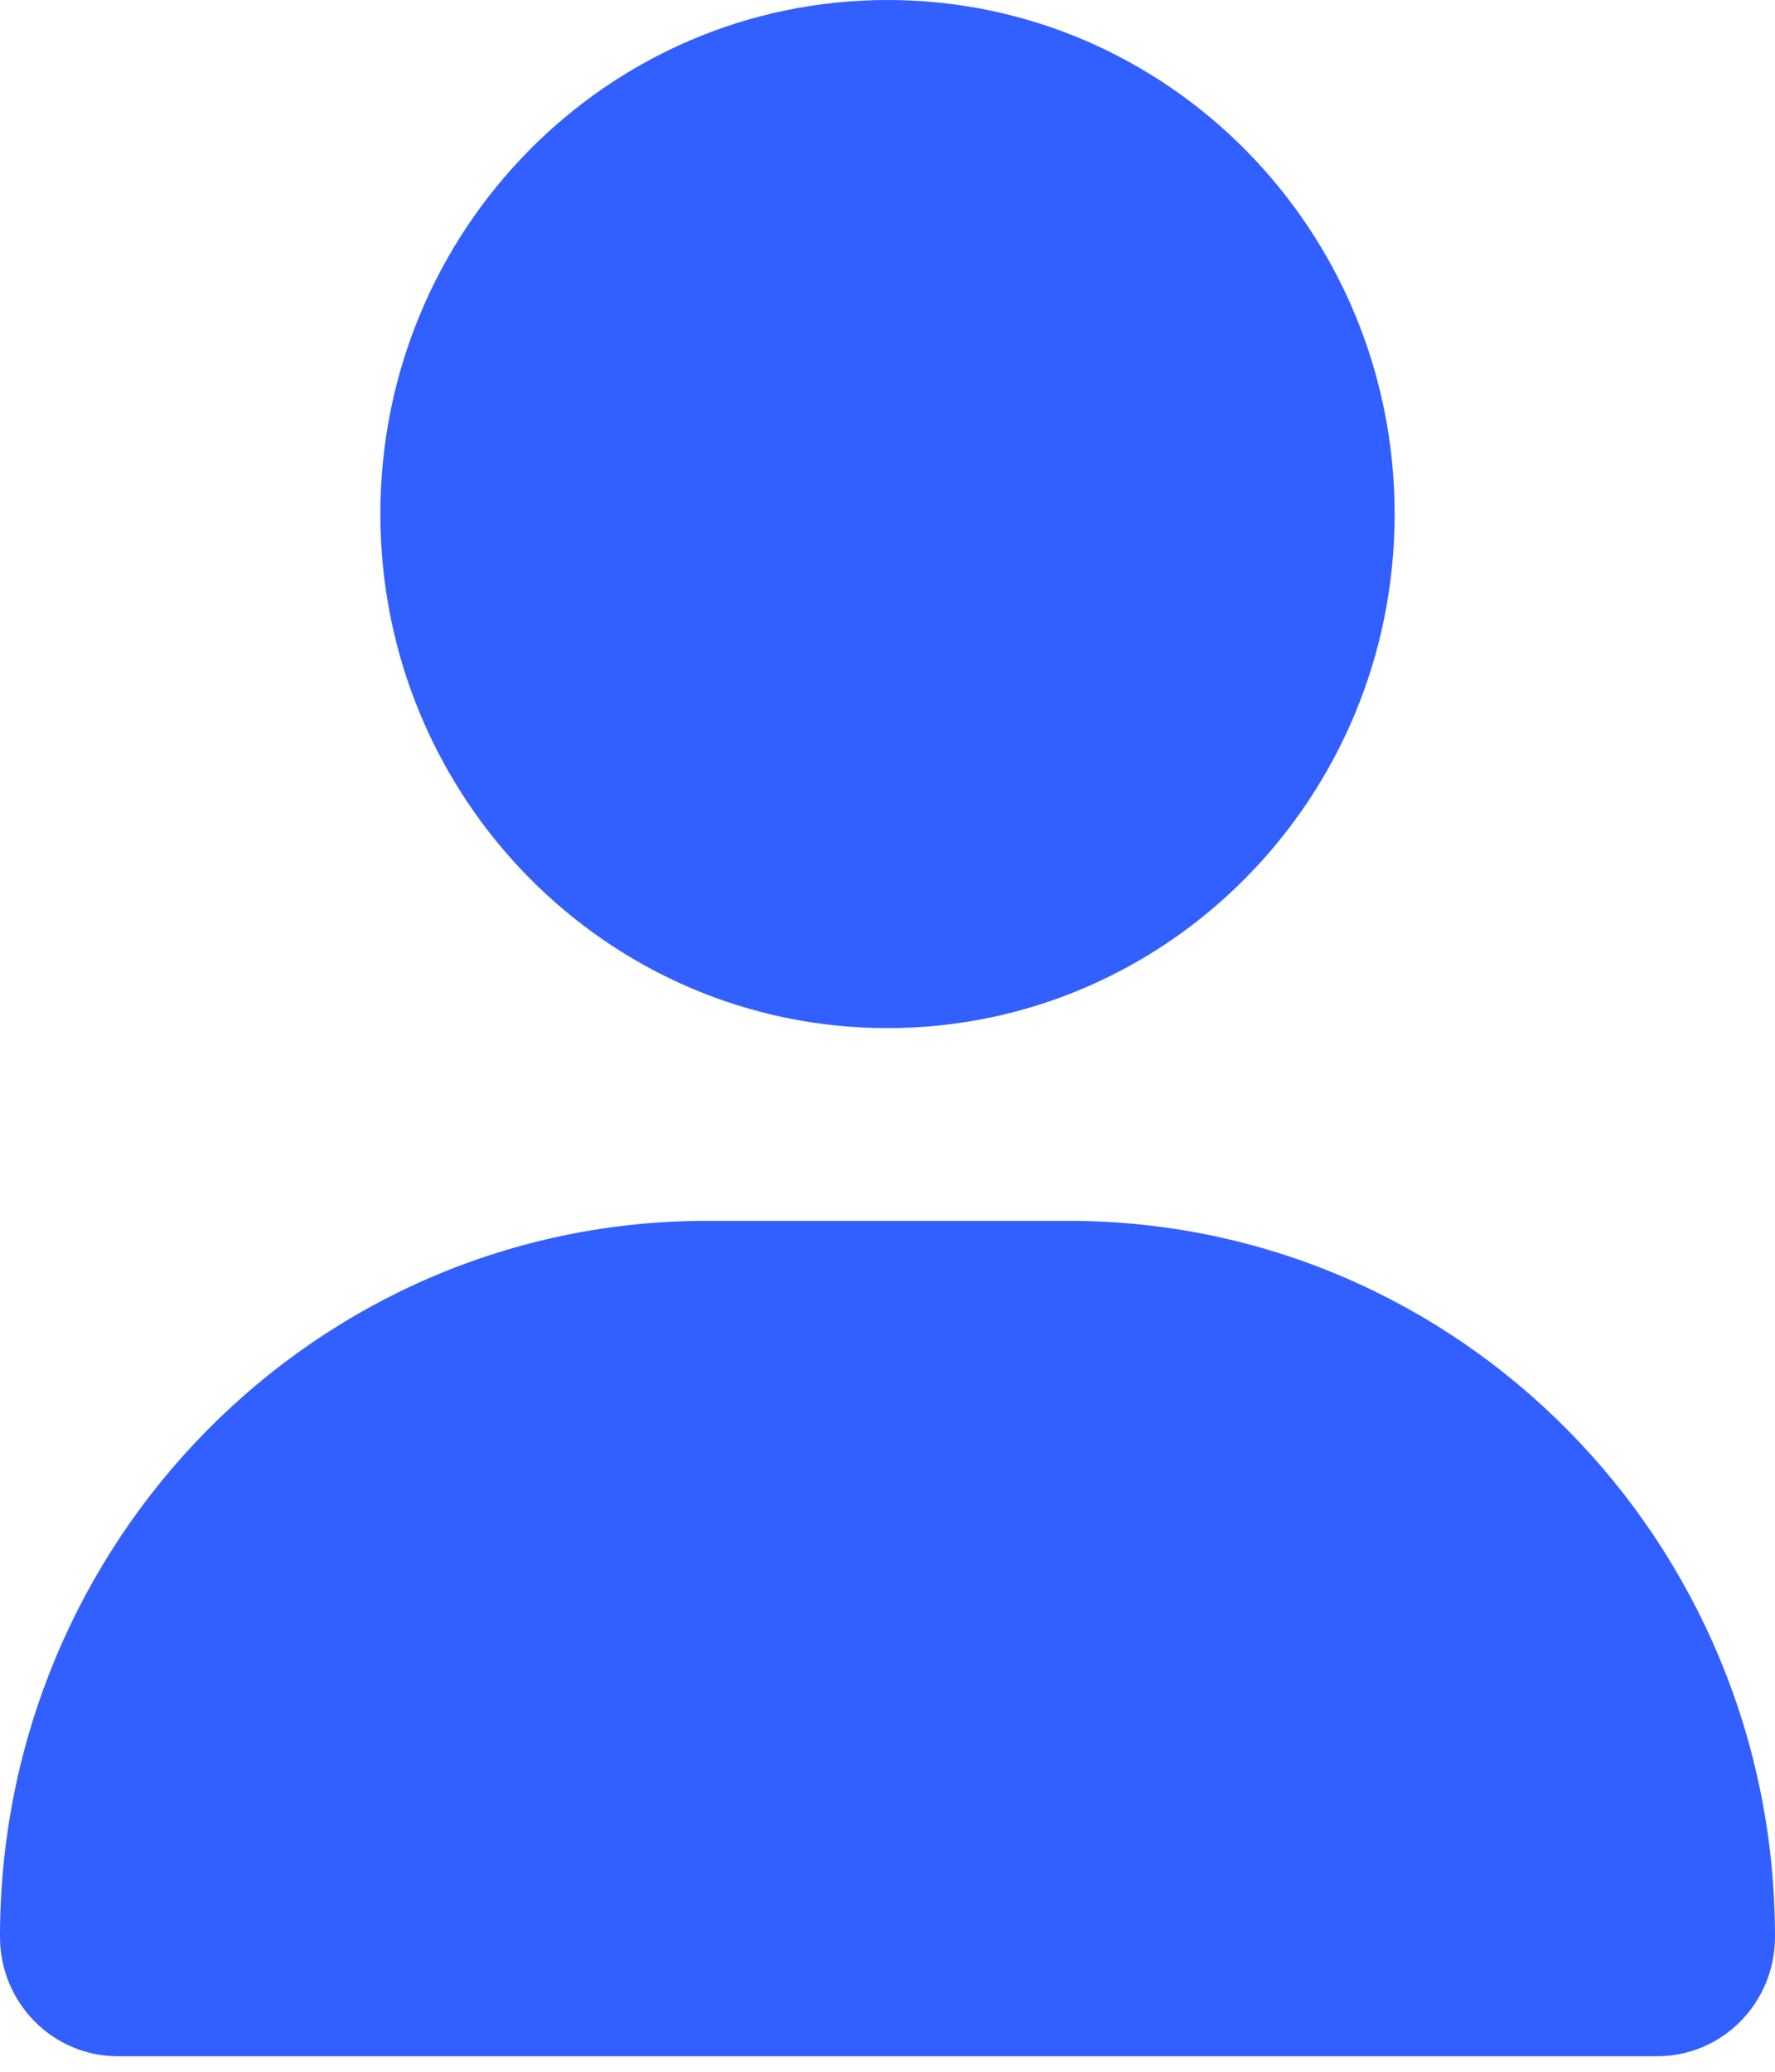 <svg width="24" height="28" viewBox="0 0 24 28" fill="none" xmlns="http://www.w3.org/2000/svg">
<g clip-path="url(#clip0_418_5428)">
<path d="M12 13.895C15.787 13.895 18.857 10.785 18.857 6.947C18.857 3.11 15.787 0 12 0C8.213 0 5.143 3.11 5.143 6.947C5.143 10.785 8.213 13.895 12 13.895ZM9.552 16.5C4.275 16.5 0 20.831 0 26.177C0 27.068 0.713 27.79 1.591 27.79H22.409C23.288 27.79 24 27.068 24 26.177C24 20.831 19.725 16.5 14.448 16.5H9.552Z" fill="#325FFF"/>
</g>
<defs>
<clipPath id="clip0_418_5428">
<rect width="24" height="27.79" fill="white"/>
</clipPath>
</defs>
</svg>
